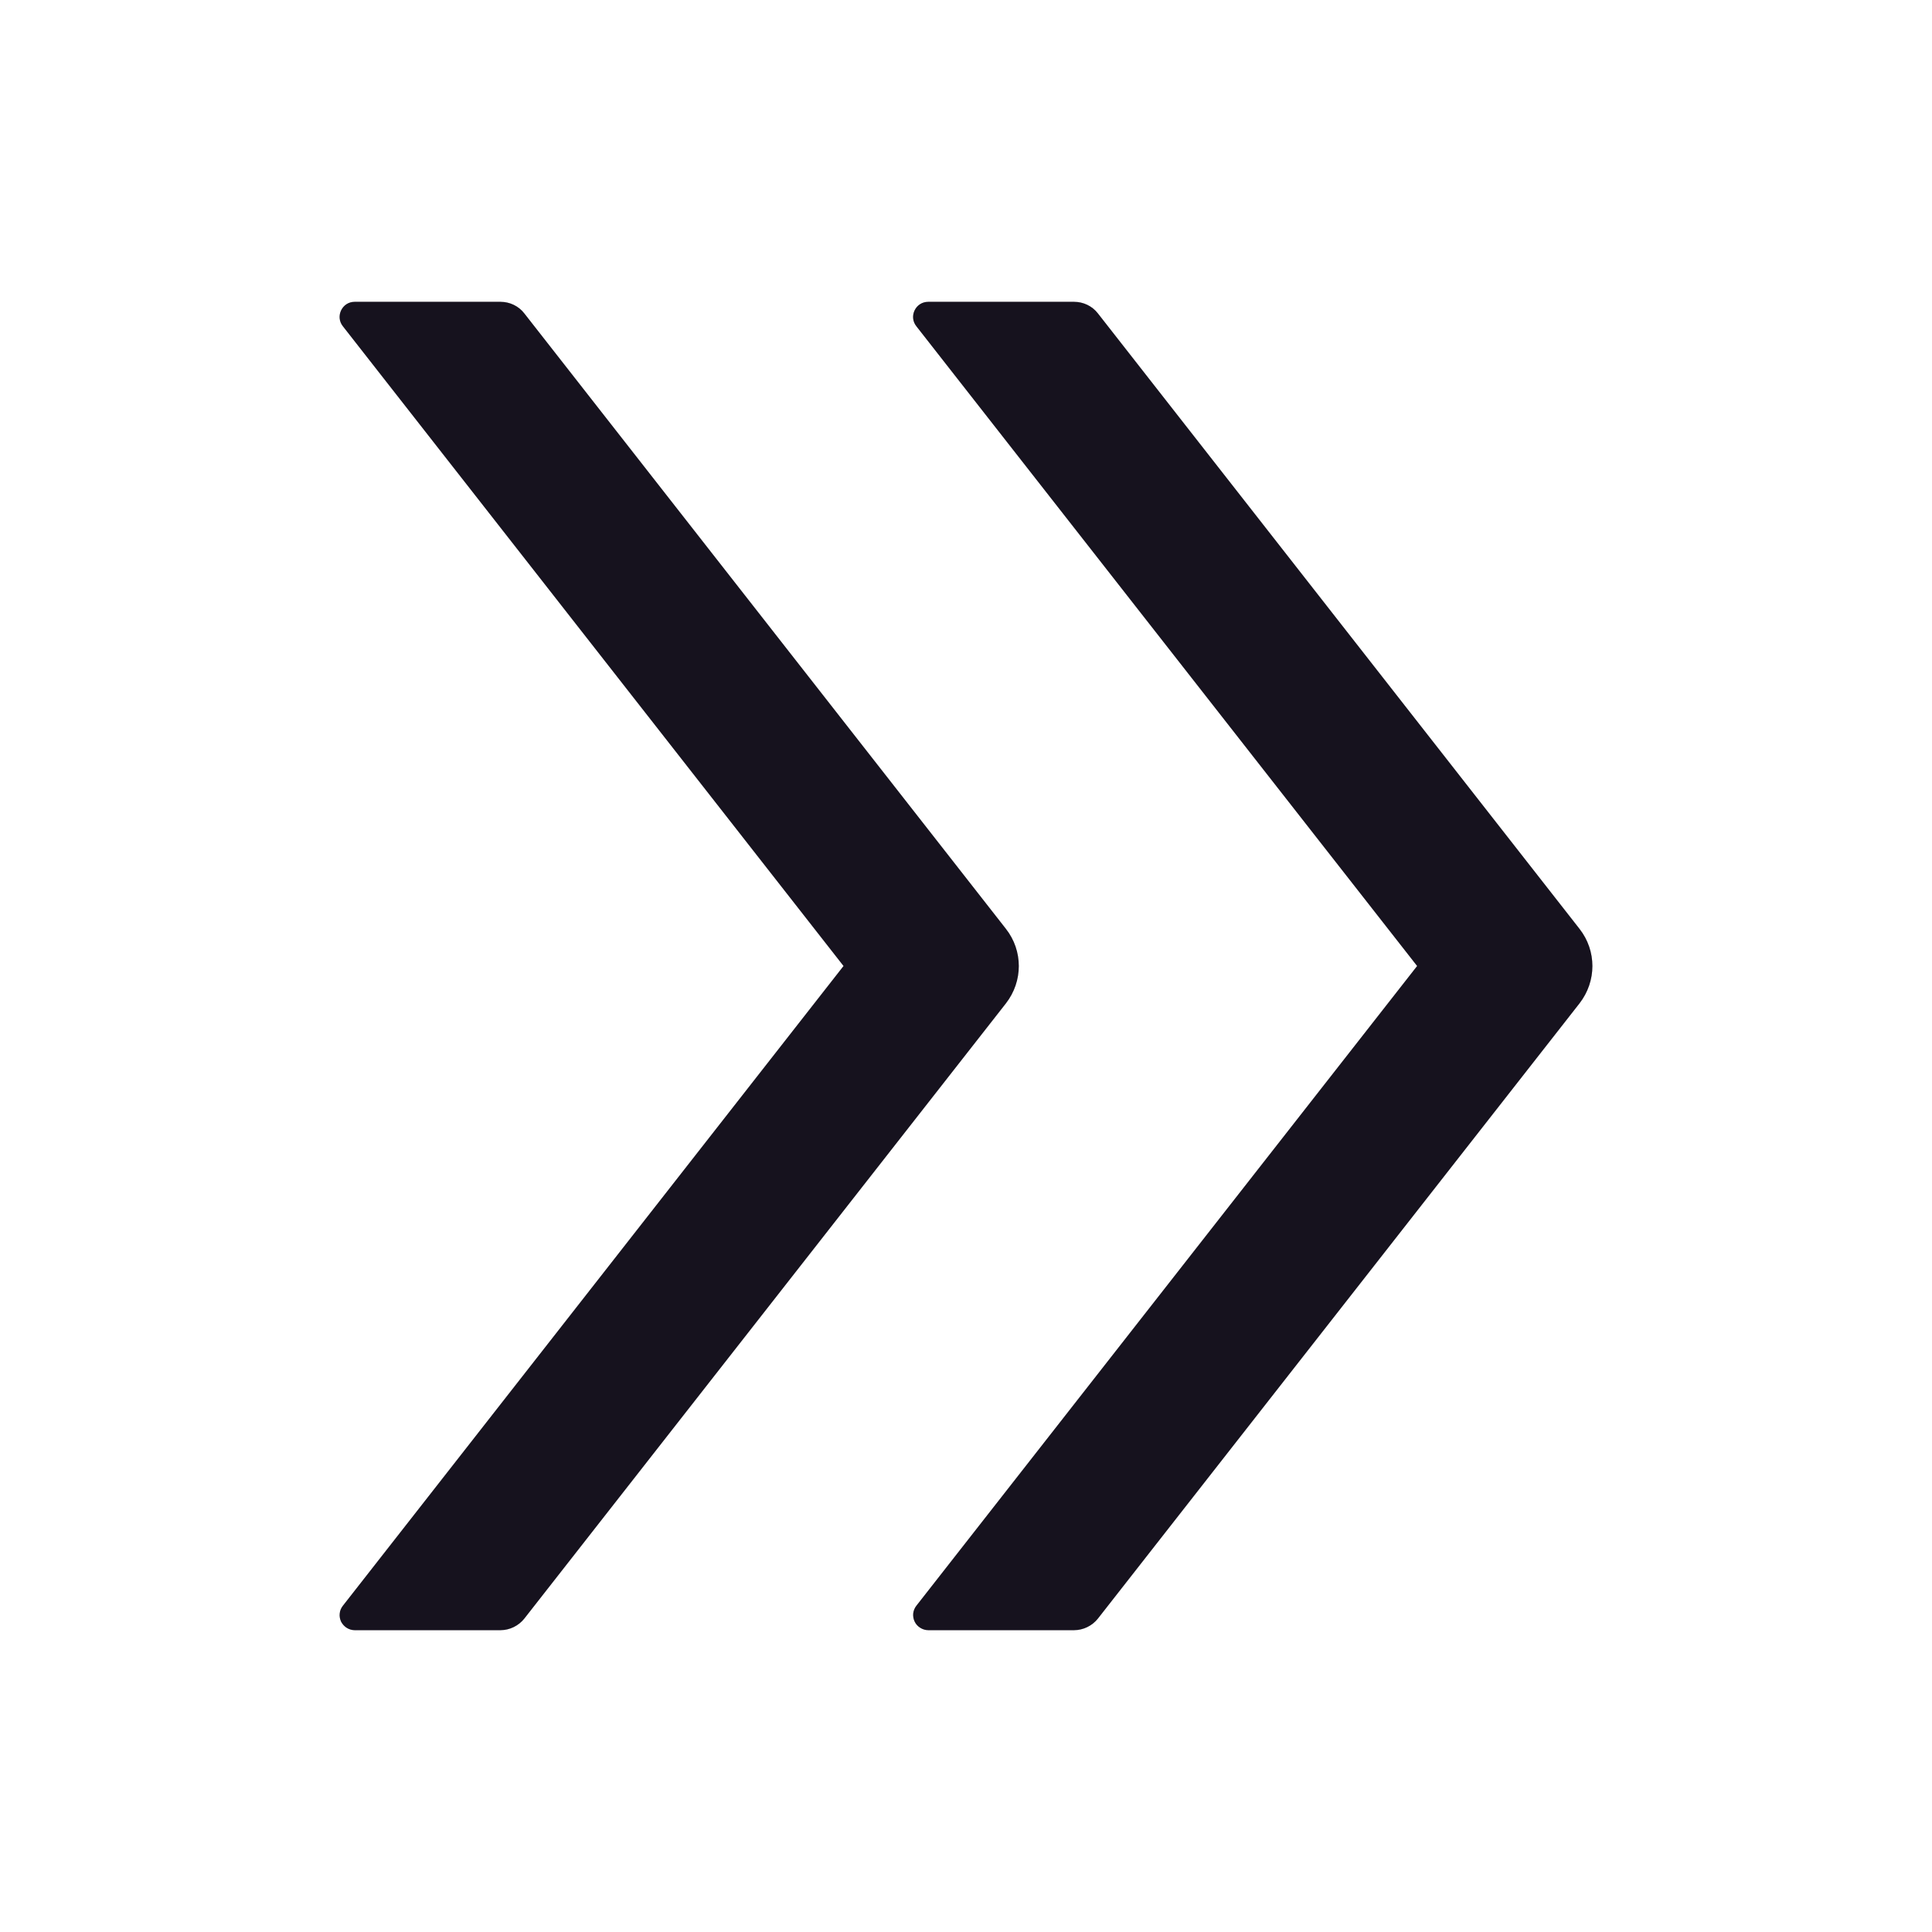 <svg width="18" height="18" viewBox="0 0 18 18" fill="none" xmlns="http://www.w3.org/2000/svg">
<path d="M9.372 8.654L4.885 2.92C4.832 2.851 4.749 2.812 4.663 2.812H3.304C3.187 2.812 3.122 2.948 3.194 3.039L7.859 9L3.194 14.961C3.178 14.982 3.167 15.006 3.165 15.033C3.162 15.059 3.167 15.085 3.178 15.109C3.19 15.132 3.208 15.152 3.23 15.166C3.252 15.18 3.278 15.188 3.304 15.188H4.663C4.749 15.188 4.832 15.147 4.885 15.08L9.372 9.348C9.532 9.142 9.532 8.858 9.372 8.654ZM14.716 8.654L10.229 2.92C10.176 2.851 10.093 2.812 10.007 2.812H8.648C8.53 2.812 8.465 2.948 8.537 3.039L13.203 9L8.537 14.961C8.521 14.982 8.511 15.006 8.508 15.033C8.506 15.059 8.51 15.085 8.522 15.109C8.533 15.132 8.551 15.152 8.574 15.166C8.596 15.18 8.622 15.188 8.648 15.188H10.007C10.093 15.188 10.176 15.147 10.229 15.08L14.716 9.348C14.876 9.142 14.876 8.858 14.716 8.654Z" fill="#1B1725"/>
<path d="M9.372 8.654L4.885 2.92C4.832 2.851 4.749 2.812 4.663 2.812H3.304C3.187 2.812 3.122 2.948 3.194 3.039L7.859 9L3.194 14.961C3.178 14.982 3.167 15.006 3.165 15.033C3.162 15.059 3.167 15.085 3.178 15.109C3.19 15.132 3.208 15.152 3.23 15.166C3.252 15.18 3.278 15.188 3.304 15.188H4.663C4.749 15.188 4.832 15.147 4.885 15.08L9.372 9.348C9.532 9.142 9.532 8.858 9.372 8.654ZM14.716 8.654L10.229 2.92C10.176 2.851 10.093 2.812 10.007 2.812H8.648C8.53 2.812 8.465 2.948 8.537 3.039L13.203 9L8.537 14.961C8.521 14.982 8.511 15.006 8.508 15.033C8.506 15.059 8.51 15.085 8.522 15.109C8.533 15.132 8.551 15.152 8.574 15.166C8.596 15.18 8.622 15.188 8.648 15.188H10.007C10.093 15.188 10.176 15.147 10.229 15.08L14.716 9.348C14.876 9.142 14.876 8.858 14.716 8.654Z" fill="black" fill-opacity="0.2"/>
</svg>
